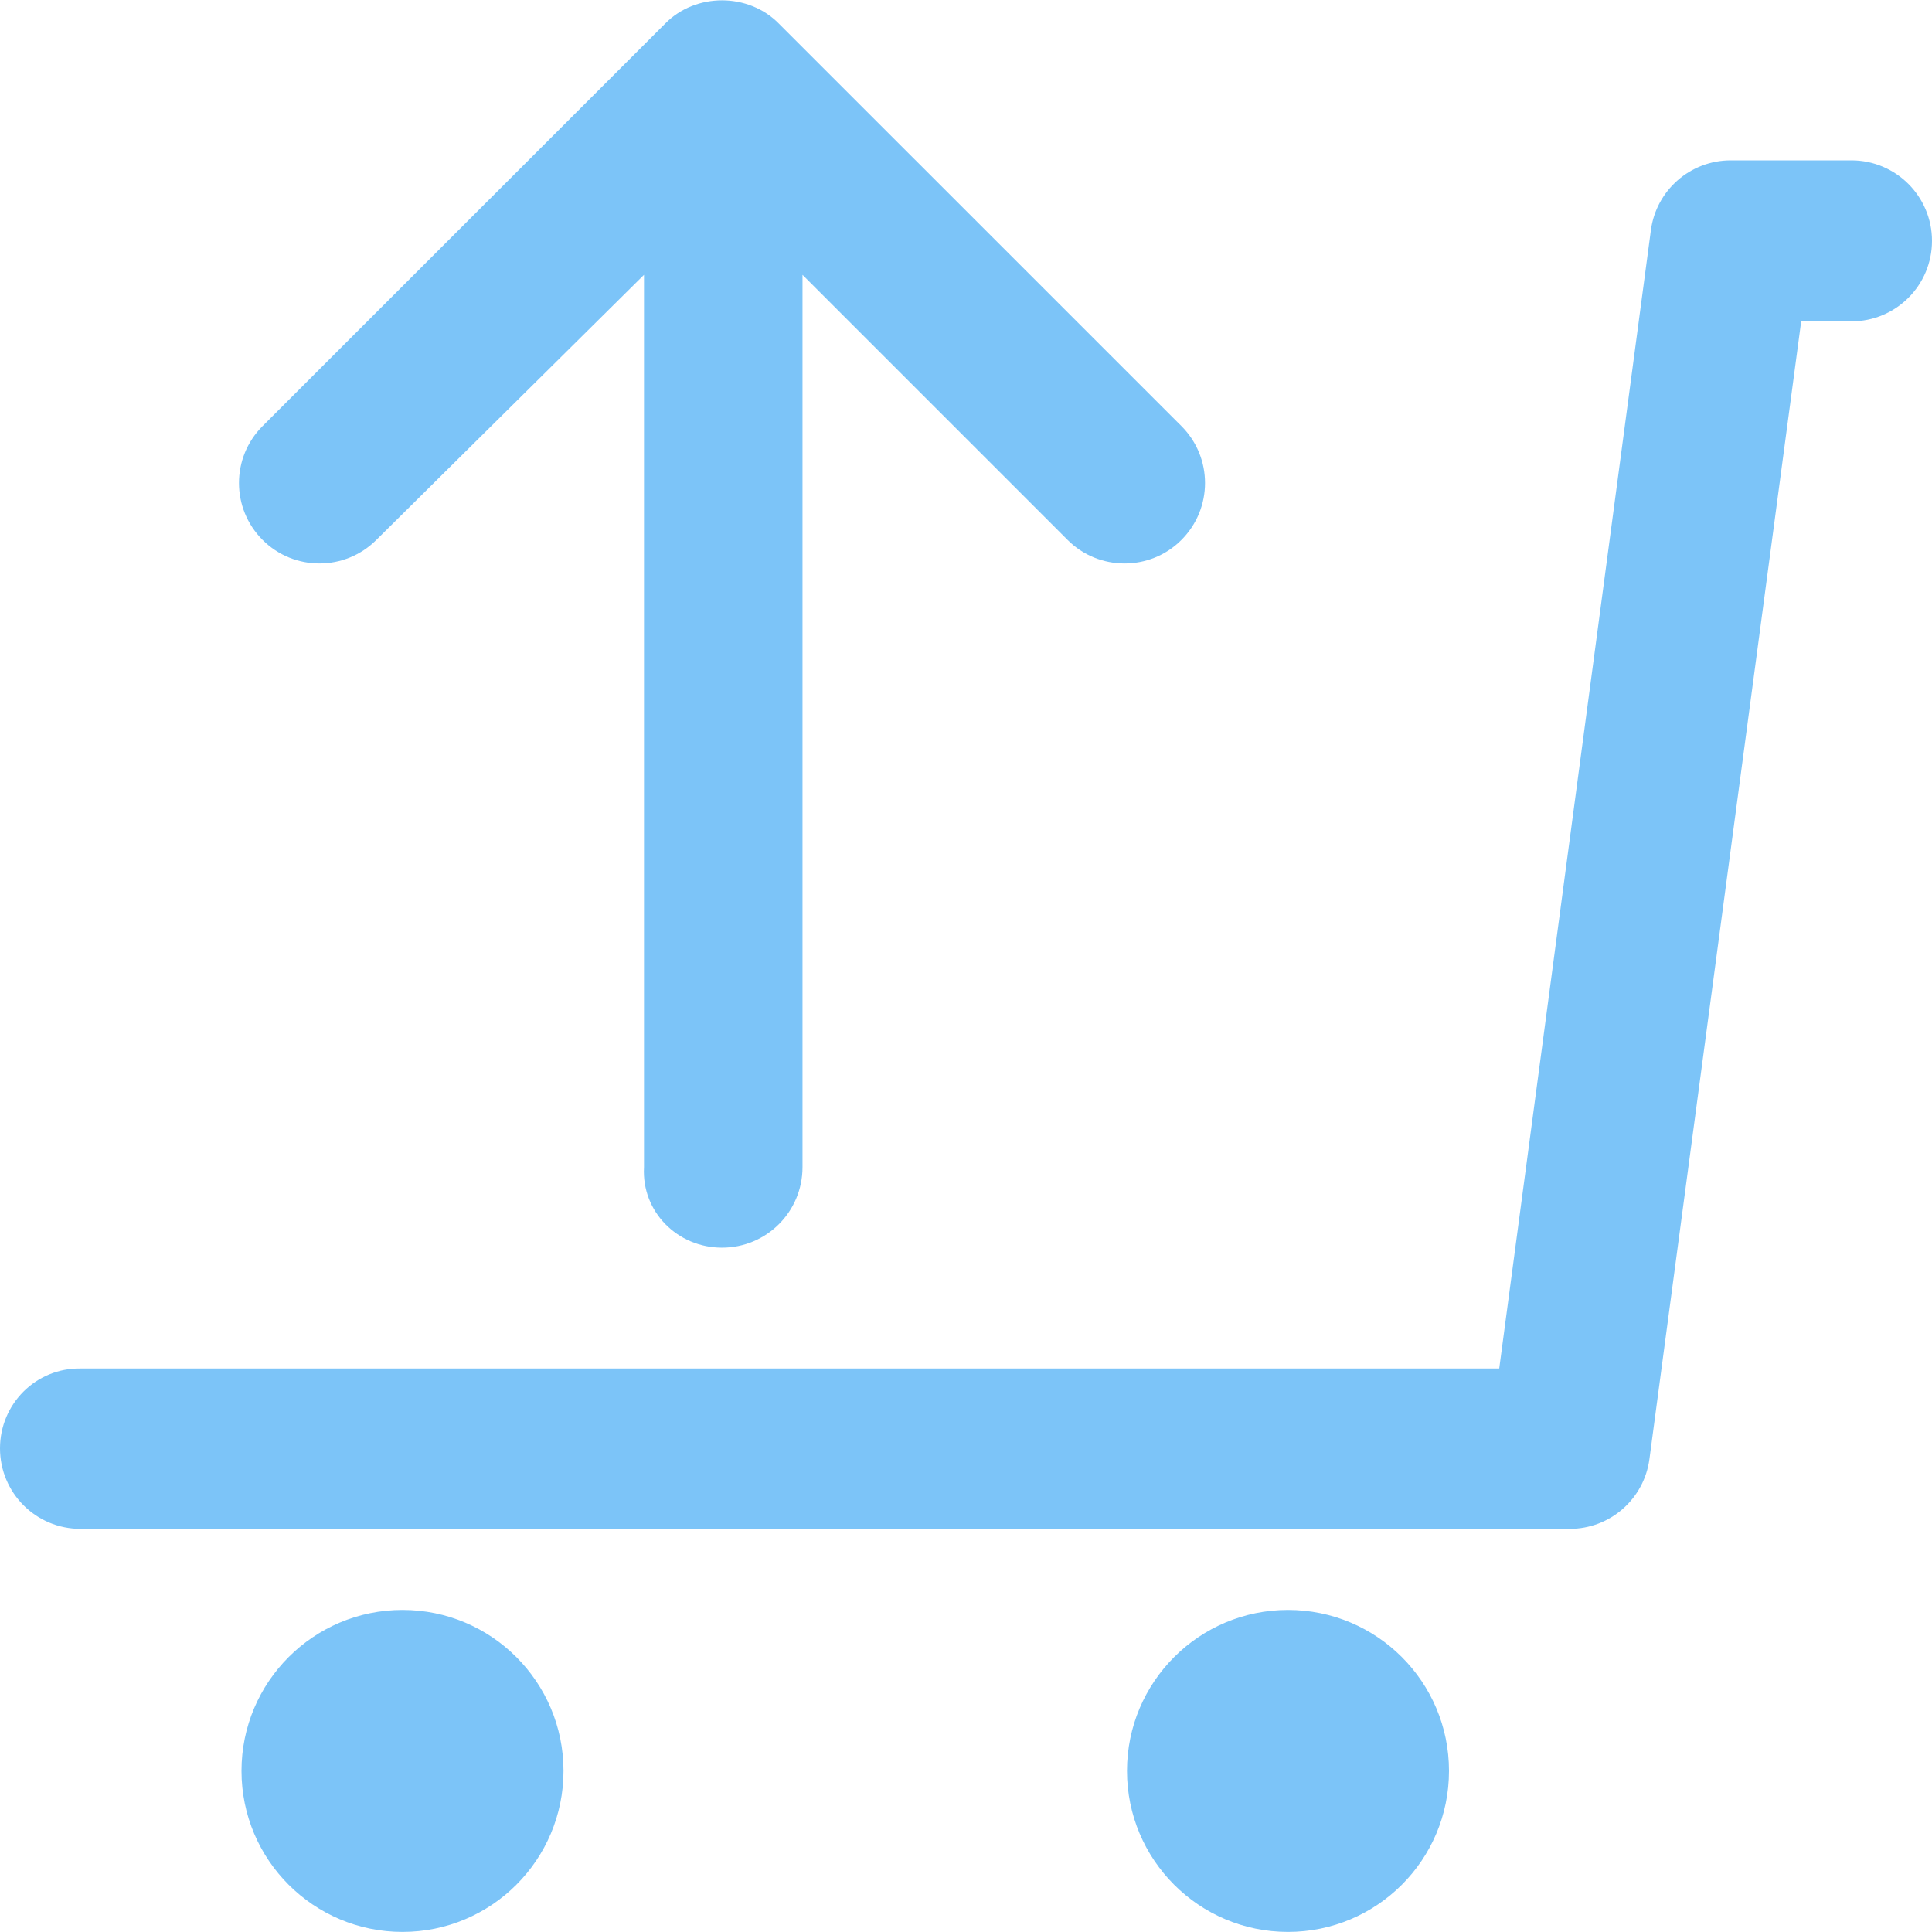 <?xml version="1.0" encoding="utf-8"?>
<!-- Generator: Adobe Illustrator 19.2.1, SVG Export Plug-In . SVG Version: 6.00 Build 0)  -->
<svg version="1.1" xmlns="http://www.w3.org/2000/svg" xmlns:xlink="http://www.w3.org/1999/xlink" x="0px" y="0px" width="24px"
	 height="24px" viewBox="0 0 24 24" enable-background="new 0 0 24 24" xml:space="preserve">
<g id="Filled_Icon" fill="#7cc4f8">
	<g>
		<circle cx="16" cy="21.999" r="2"/>
		<circle cx="5" cy="21.999" r="2"/>
		<path d="M23,1.992h-1.5c-0.502,0-0.926,0.371-0.992,0.868L18.624,17H1c-0.553-0.008-1,0.44-1,0.992c0,0.553,0.447,1,1,1h18.5
			c0.501,0,0.924-0.371,0.99-0.868l1.885-14.132H23c0.552,0,1-0.447,1-1C24,2.44,23.552,1.992,23,1.992z"/>
		<path d="M4.676,6.706L8,3.414v11.085c-0.031,0.554,0.416,1,0.969,1c0.553,0,1-0.446,1-1V3.414l3.293,3.293
			c0.386,0.388,1.024,0.392,1.414,0c0.391-0.391,0.391-1.023,0-1.414l-5-4.999c-0.379-0.387-1.036-0.386-1.414,0l-5,4.999
			c-0.391,0.391-0.391,1.023,0,1.414C3.652,7.097,4.285,7.097,4.676,6.706z"/>
	</g>
</g>
<g id="Invisible_Shape">
	<rect fill="none" width="24" height="24"/>
</g>
</svg>
